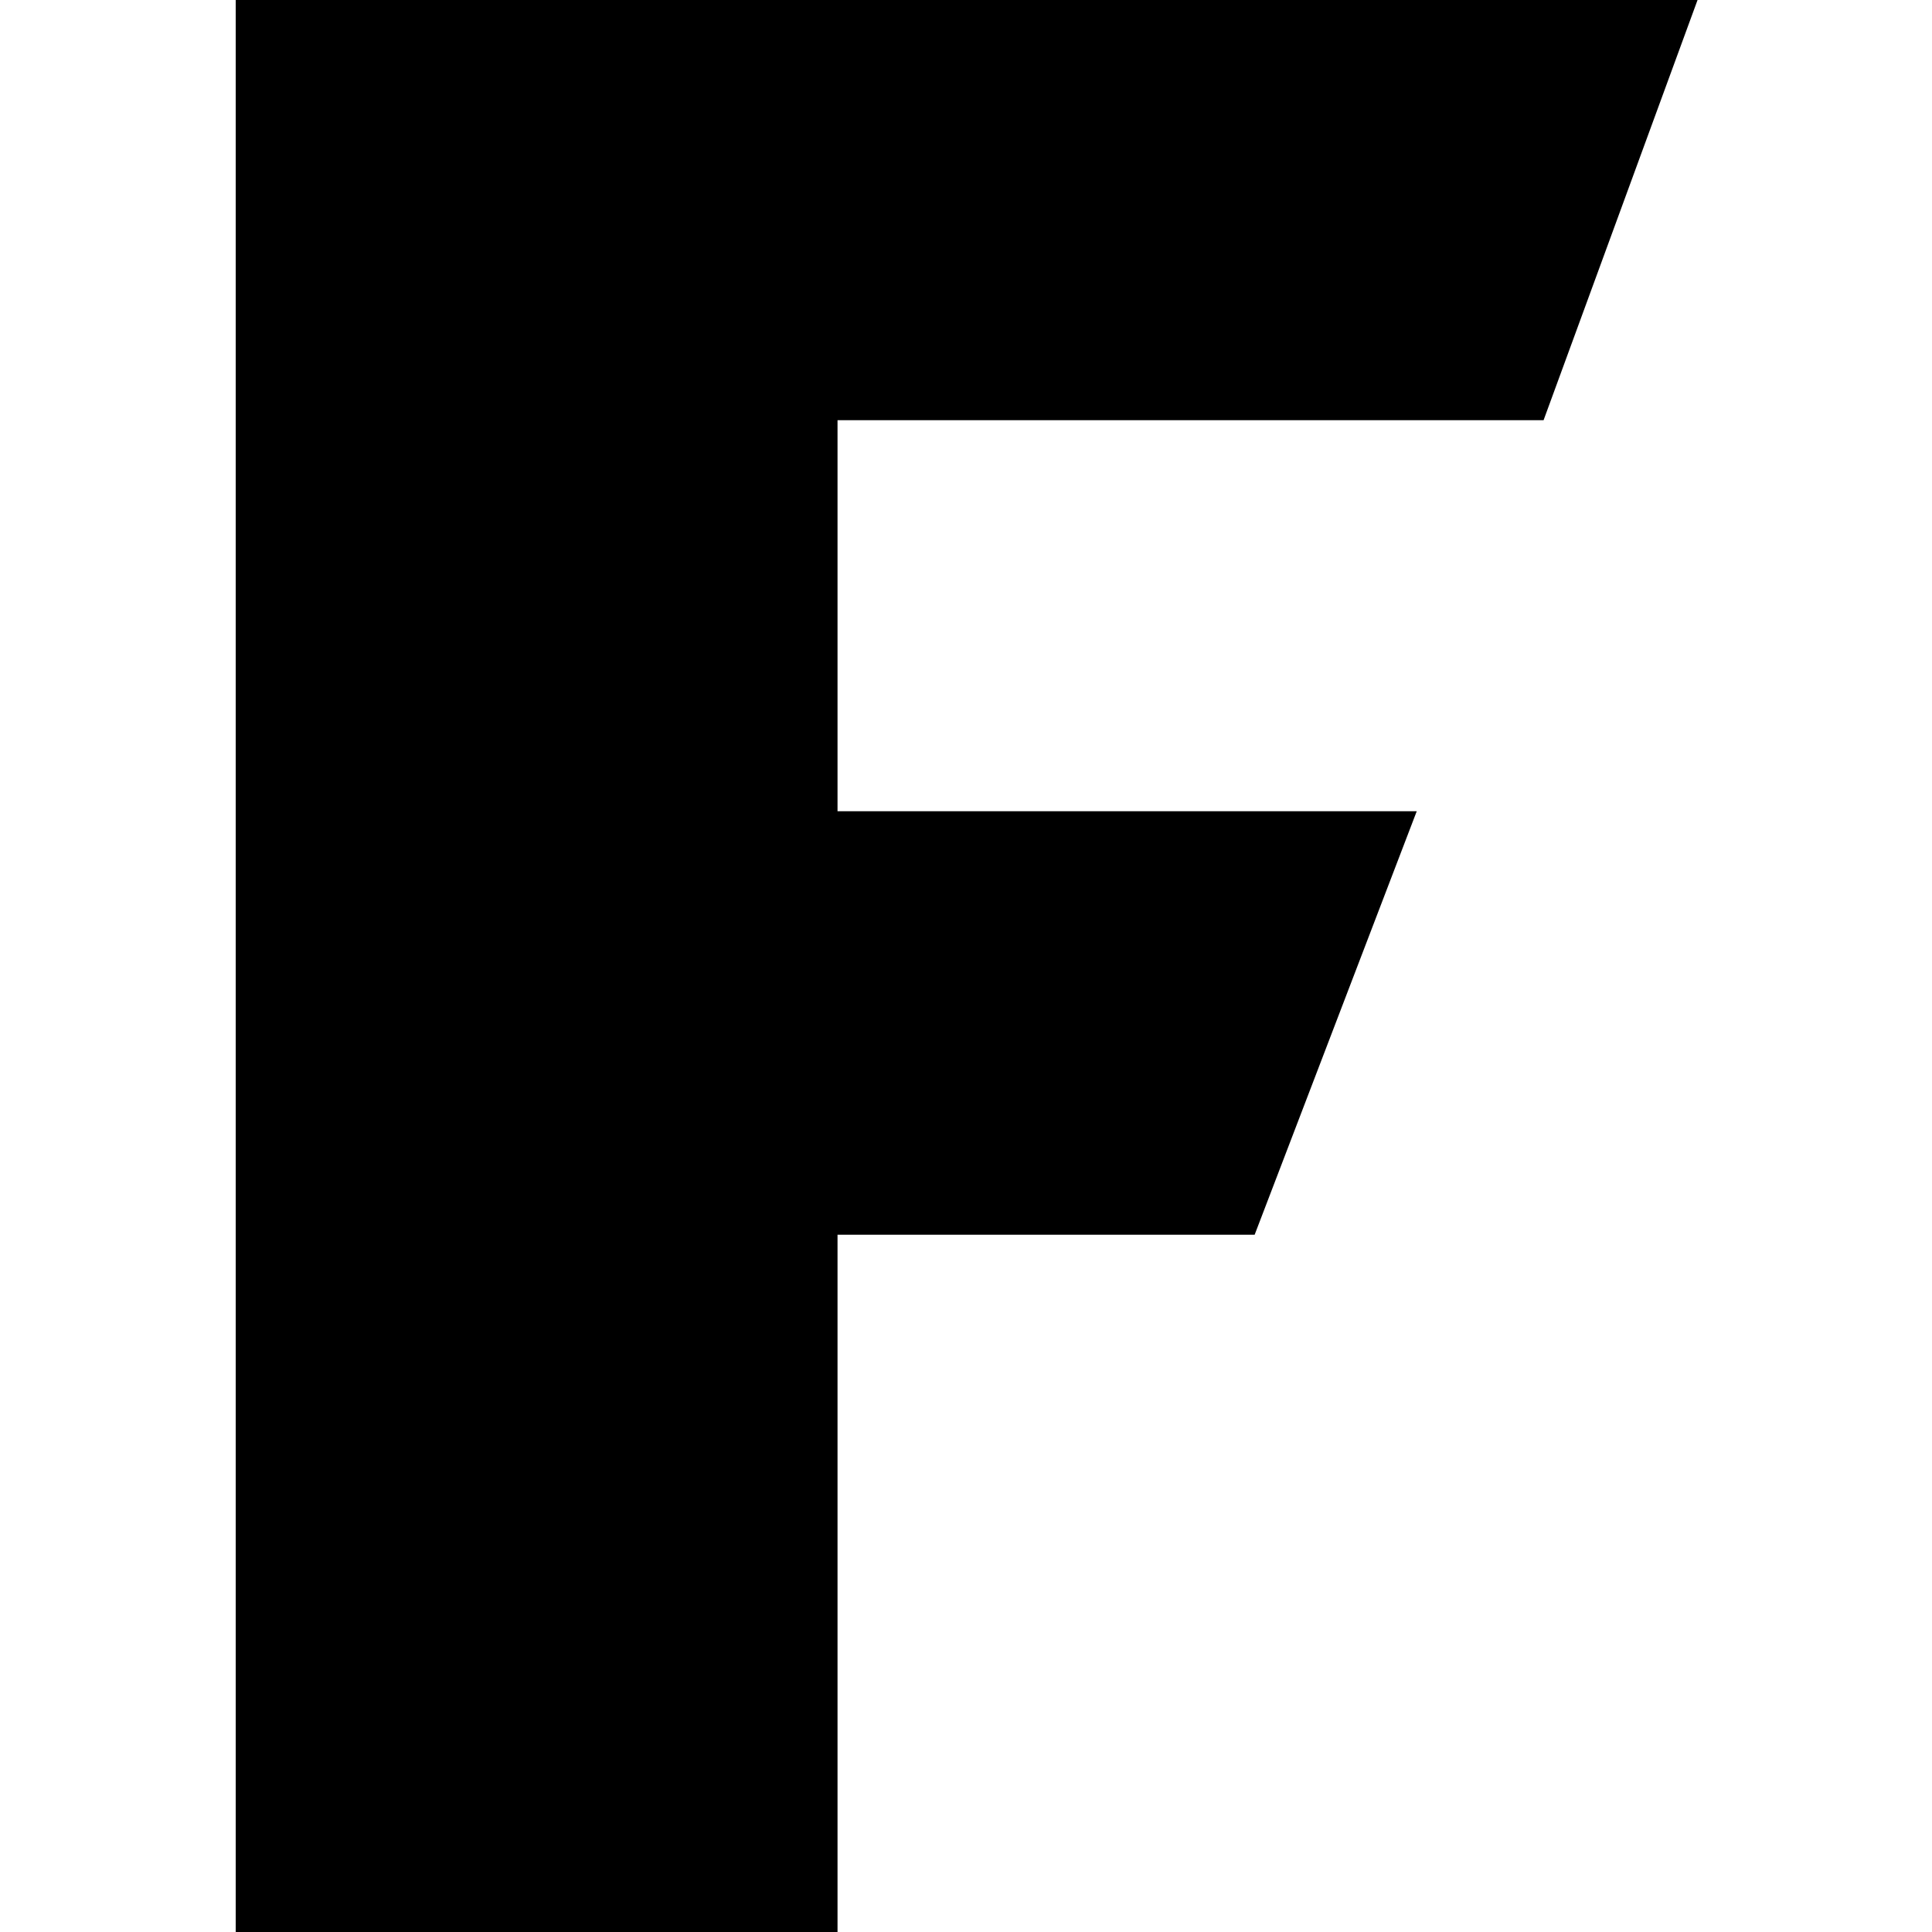 <svg width="1000" height="1000" viewBox="0 0 1000 1000" fill="none" xmlns="http://www.w3.org/2000/svg">
<path id="fifa" d="M122 0V1000H433.5V639.1H649.4L733.3 419.9H433.5V217.5H798.95L878.65 0H122Z" fill="currentColor"/>
</svg>
